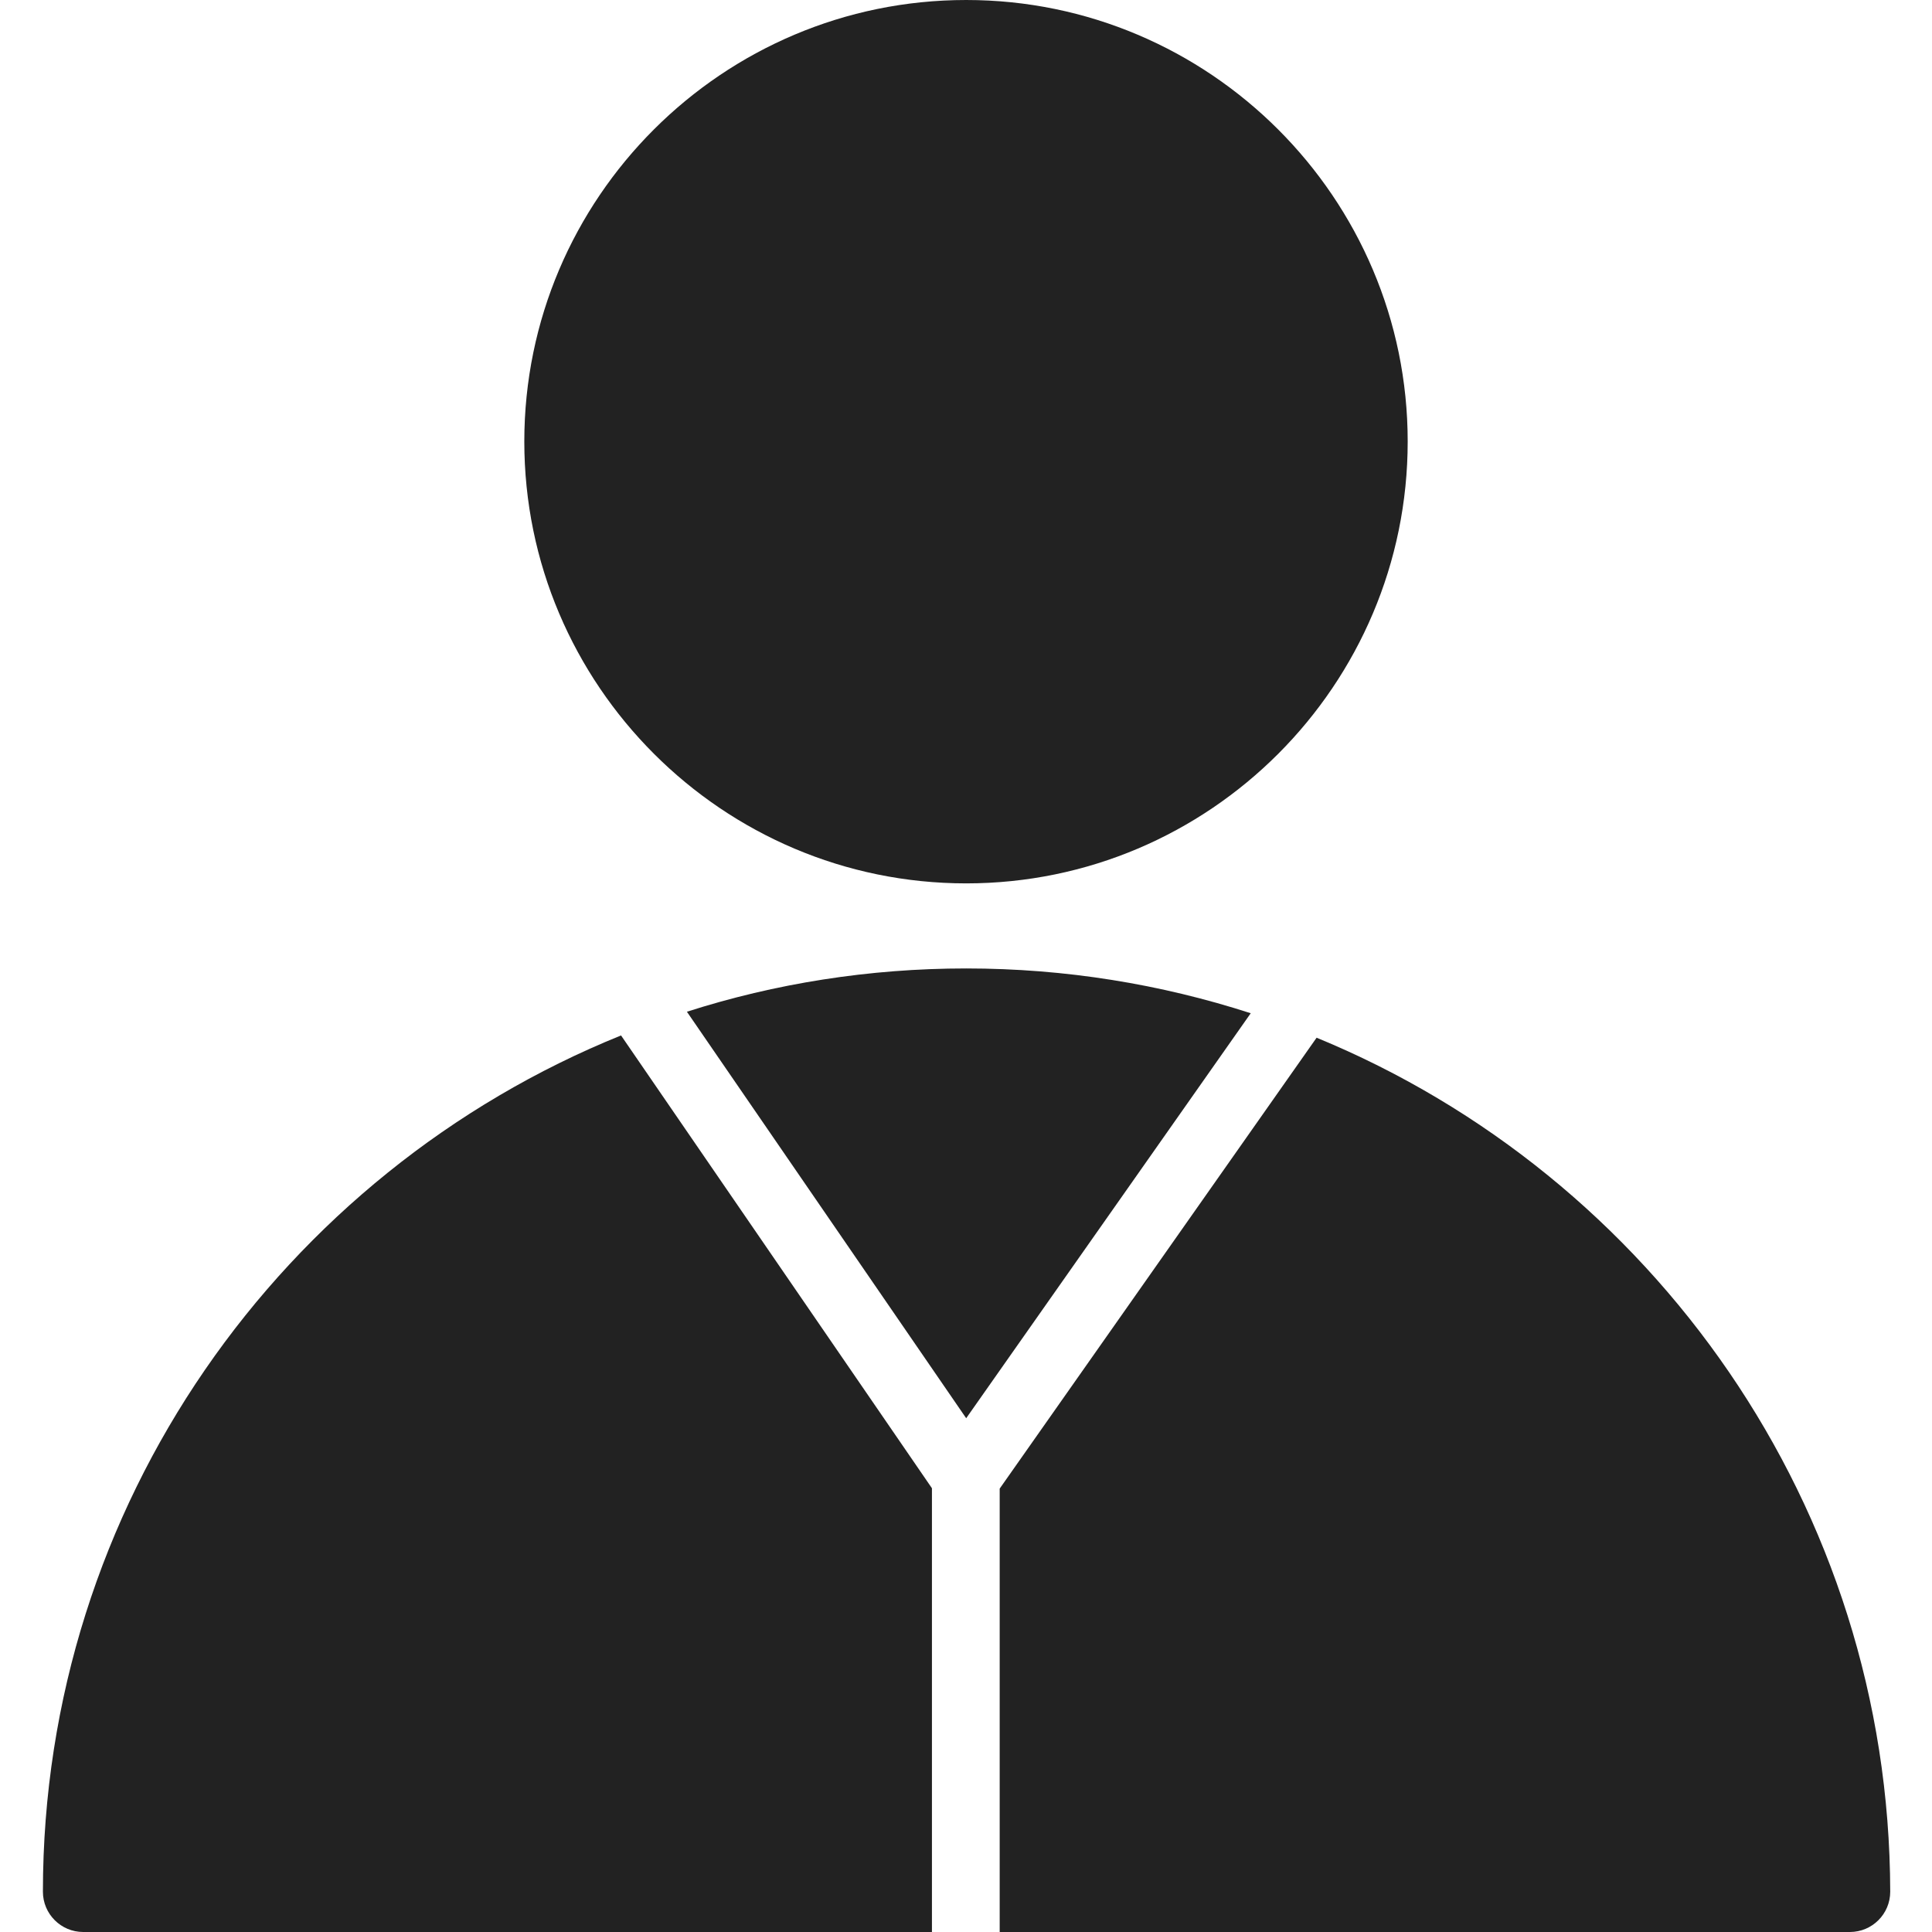 <?xml version="1.0" encoding="utf-8"?>
<!-- Generator: Adobe Illustrator 25.2.1, SVG Export Plug-In . SVG Version: 6.00 Build 0)  -->
<svg version="1.1" id="Capa_1" xmlns="http://www.w3.org/2000/svg" xmlns:xlink="http://www.w3.org/1999/xlink" x="0px" y="0px"
	 viewBox="0 0 513.3 513.3" style="enable-background:new 0 0 513.3 513.3;" xml:space="preserve">
<style type="text/css">
	.st0{fill:none;stroke:#222222;stroke-width:16;stroke-miterlimit:10;}
	.st1{fill:#222222;}
</style>
<path class="st0" d="M22.1,513.3"/>
<g>
	<path class="st1" d="M165,275.1l82.6,120.3v117.9H23l0,0c-0.3,0-0.6,0-0.9,0c-5.9,0-10.7-4.8-10.7-10.7
		C11.4,399.8,75,311.5,165,275.1z"/>
	<path class="st1" d="M332.3,269.2l-75.6,107.6l-74.2-108c23.4-7.5,48.4-11.5,74.2-11.5C283.1,257.3,308.5,261.5,332.3,269.2z"/>
	<path class="st1" d="M502.2,502.6c0,5.9-4.8,10.7-10.7,10.7H265.6V395.5l84.2-119.8C439,312.4,502,400.3,502.2,502.6z"/>
	<path class="st1" d="M256.7,234.7c64.7,0,117.3-52.7,117.3-117.4S321.3,0,256.7,0C192,0,139.3,52.6,139.3,117.3
		S192,234.7,256.7,234.7z"/>
</g>
</svg>
